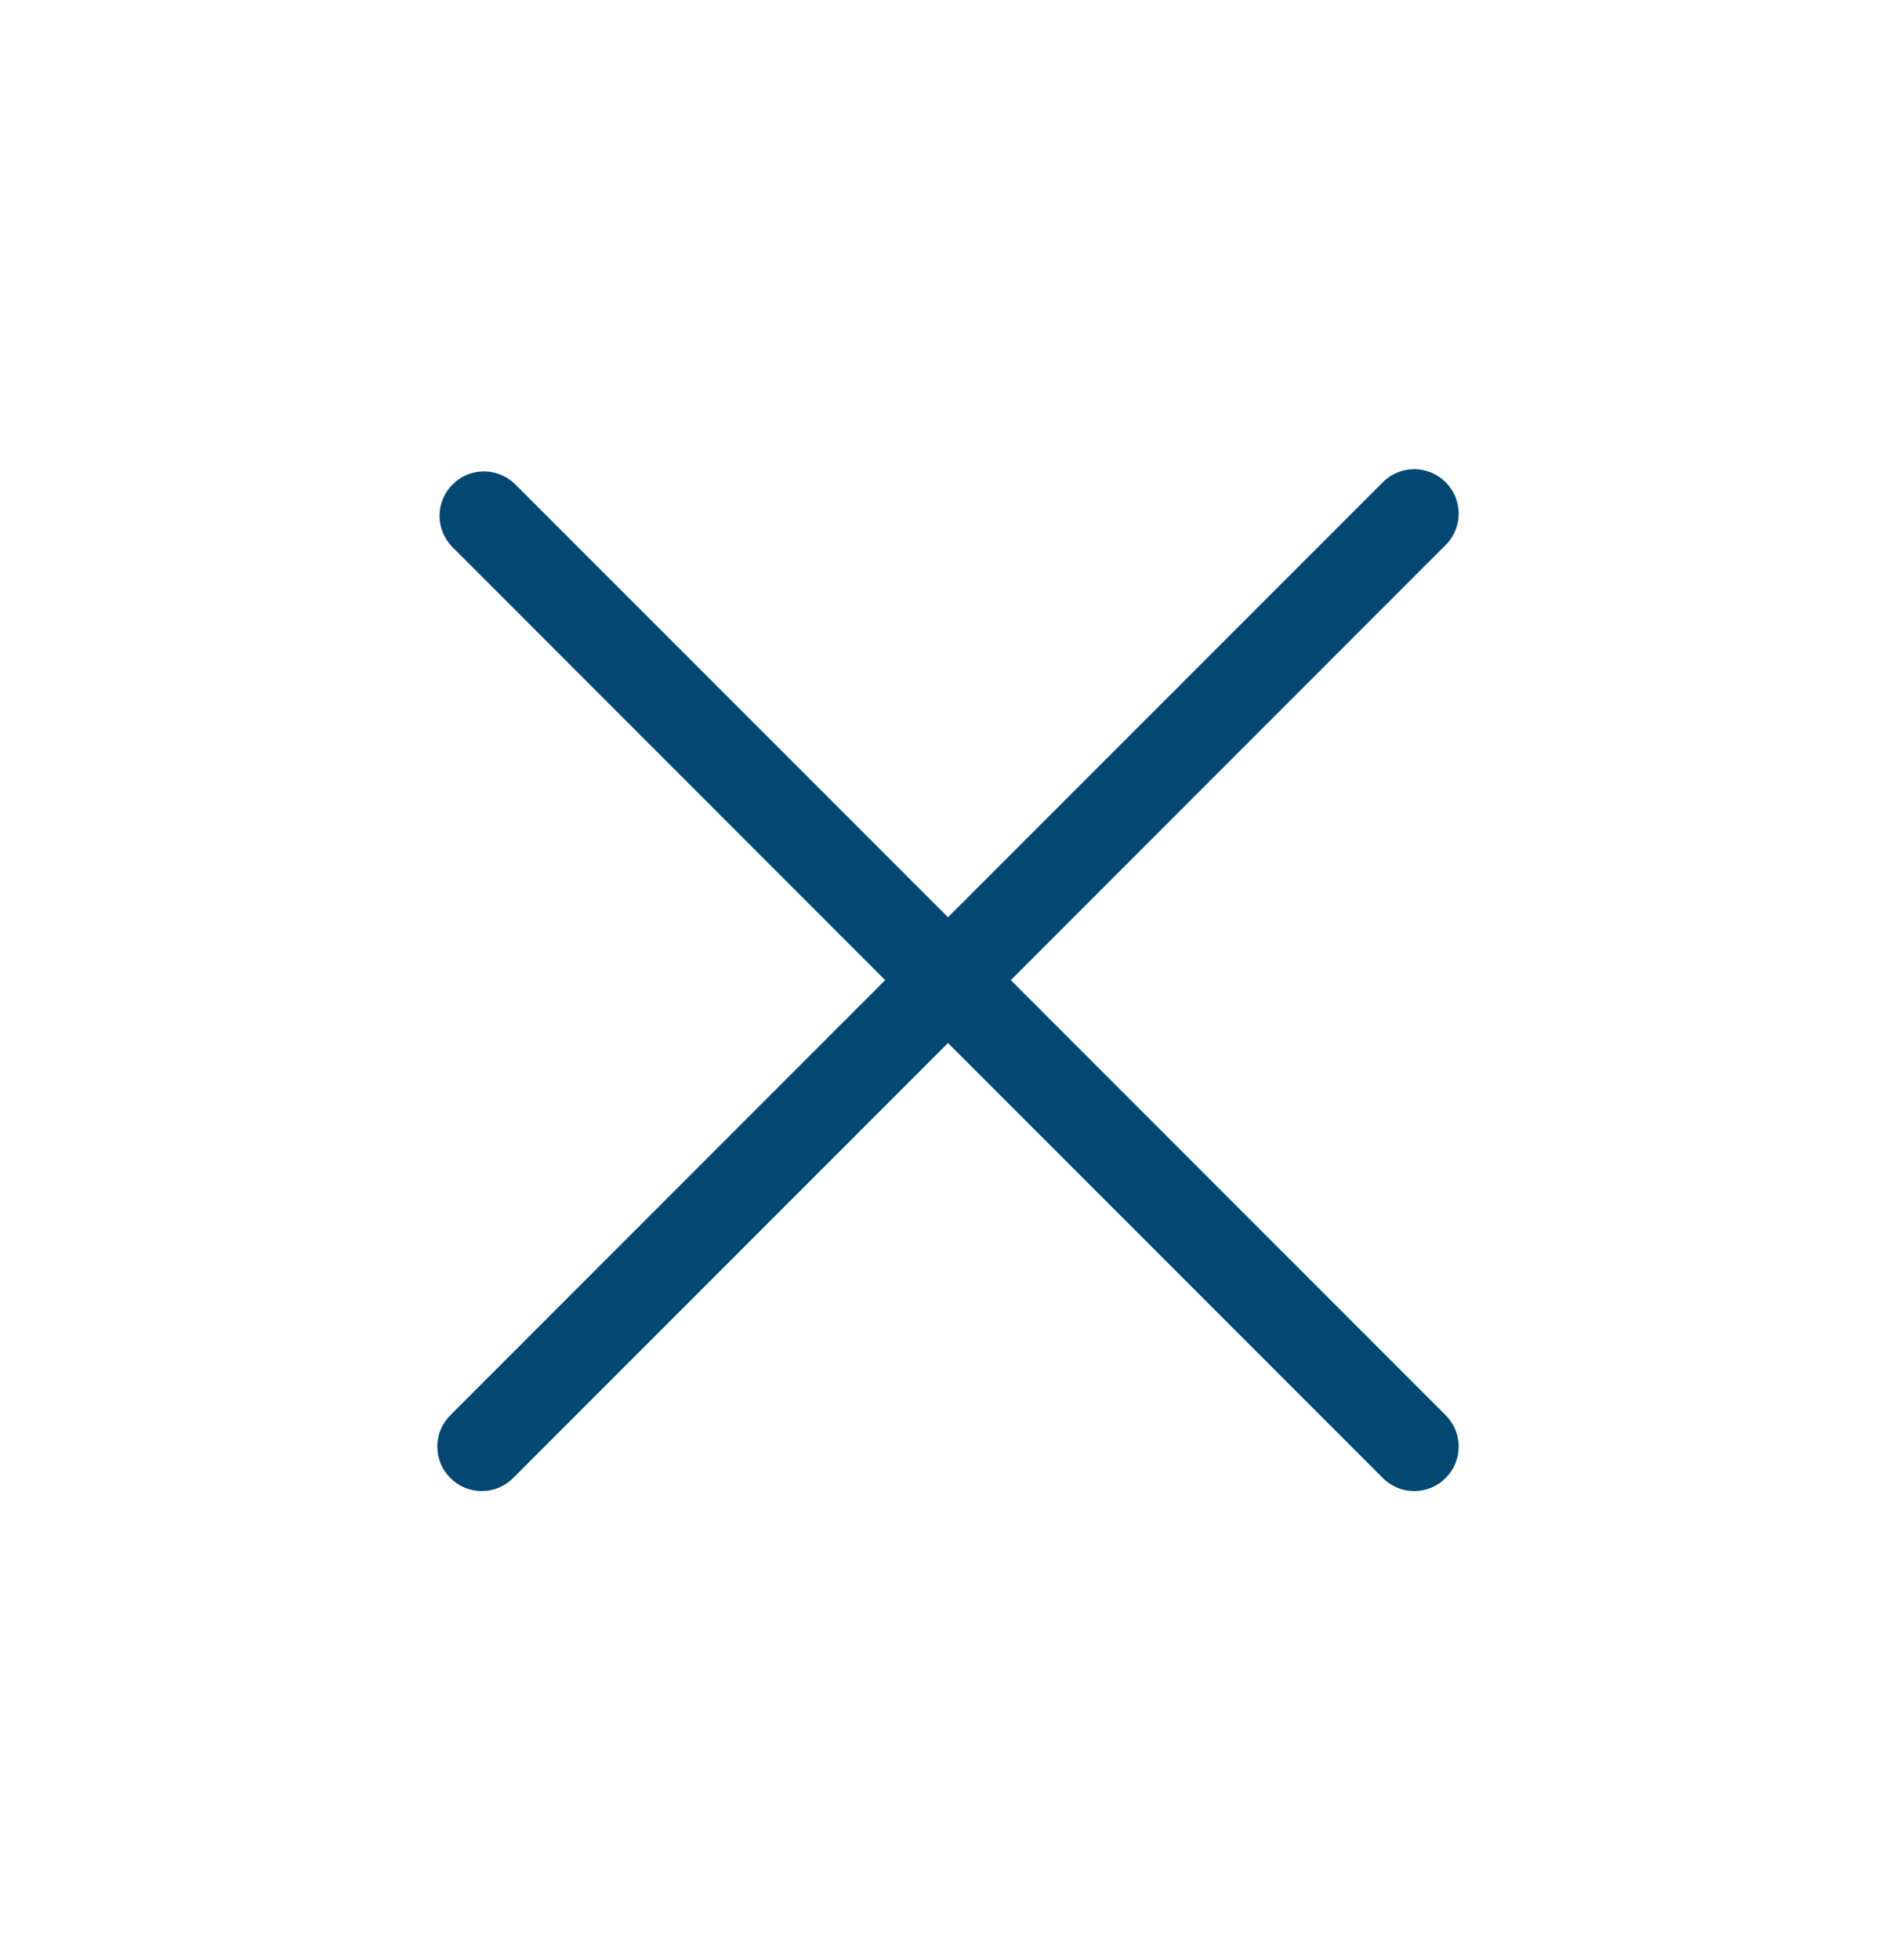 <svg width="30" height="31" viewBox="0 0 30 31" fill="none" xmlns="http://www.w3.org/2000/svg">
<path d="M15.994 15.5L22.856 8.637C22.925 8.573 22.981 8.495 23.019 8.409C23.058 8.323 23.078 8.23 23.08 8.135C23.082 8.041 23.064 7.947 23.029 7.86C22.994 7.772 22.941 7.693 22.874 7.626C22.807 7.559 22.728 7.506 22.64 7.471C22.553 7.436 22.459 7.418 22.364 7.42C22.27 7.422 22.177 7.442 22.091 7.481C22.005 7.519 21.927 7.575 21.863 7.644L15 14.506L8.137 7.644C8.004 7.52 7.828 7.452 7.646 7.455C7.464 7.458 7.29 7.532 7.161 7.661C7.032 7.79 6.958 7.964 6.955 8.146C6.952 8.328 7.02 8.504 7.144 8.637L14.006 15.5L7.144 22.363C7.075 22.427 7.019 22.505 6.981 22.591C6.942 22.677 6.922 22.77 6.92 22.864C6.918 22.959 6.936 23.053 6.971 23.14C7.006 23.228 7.059 23.307 7.126 23.374C7.193 23.441 7.272 23.494 7.36 23.529C7.447 23.564 7.541 23.582 7.635 23.58C7.73 23.578 7.823 23.558 7.909 23.519C7.995 23.481 8.073 23.425 8.137 23.356L15 16.494L21.863 23.356C21.927 23.425 22.005 23.481 22.091 23.519C22.177 23.558 22.27 23.578 22.364 23.58C22.459 23.582 22.553 23.564 22.64 23.529C22.728 23.494 22.807 23.441 22.874 23.374C22.941 23.307 22.994 23.228 23.029 23.14C23.064 23.053 23.082 22.959 23.08 22.864C23.078 22.77 23.058 22.677 23.019 22.591C22.981 22.505 22.925 22.427 22.856 22.363L15.994 15.5Z" fill="#024873"/>
</svg>
